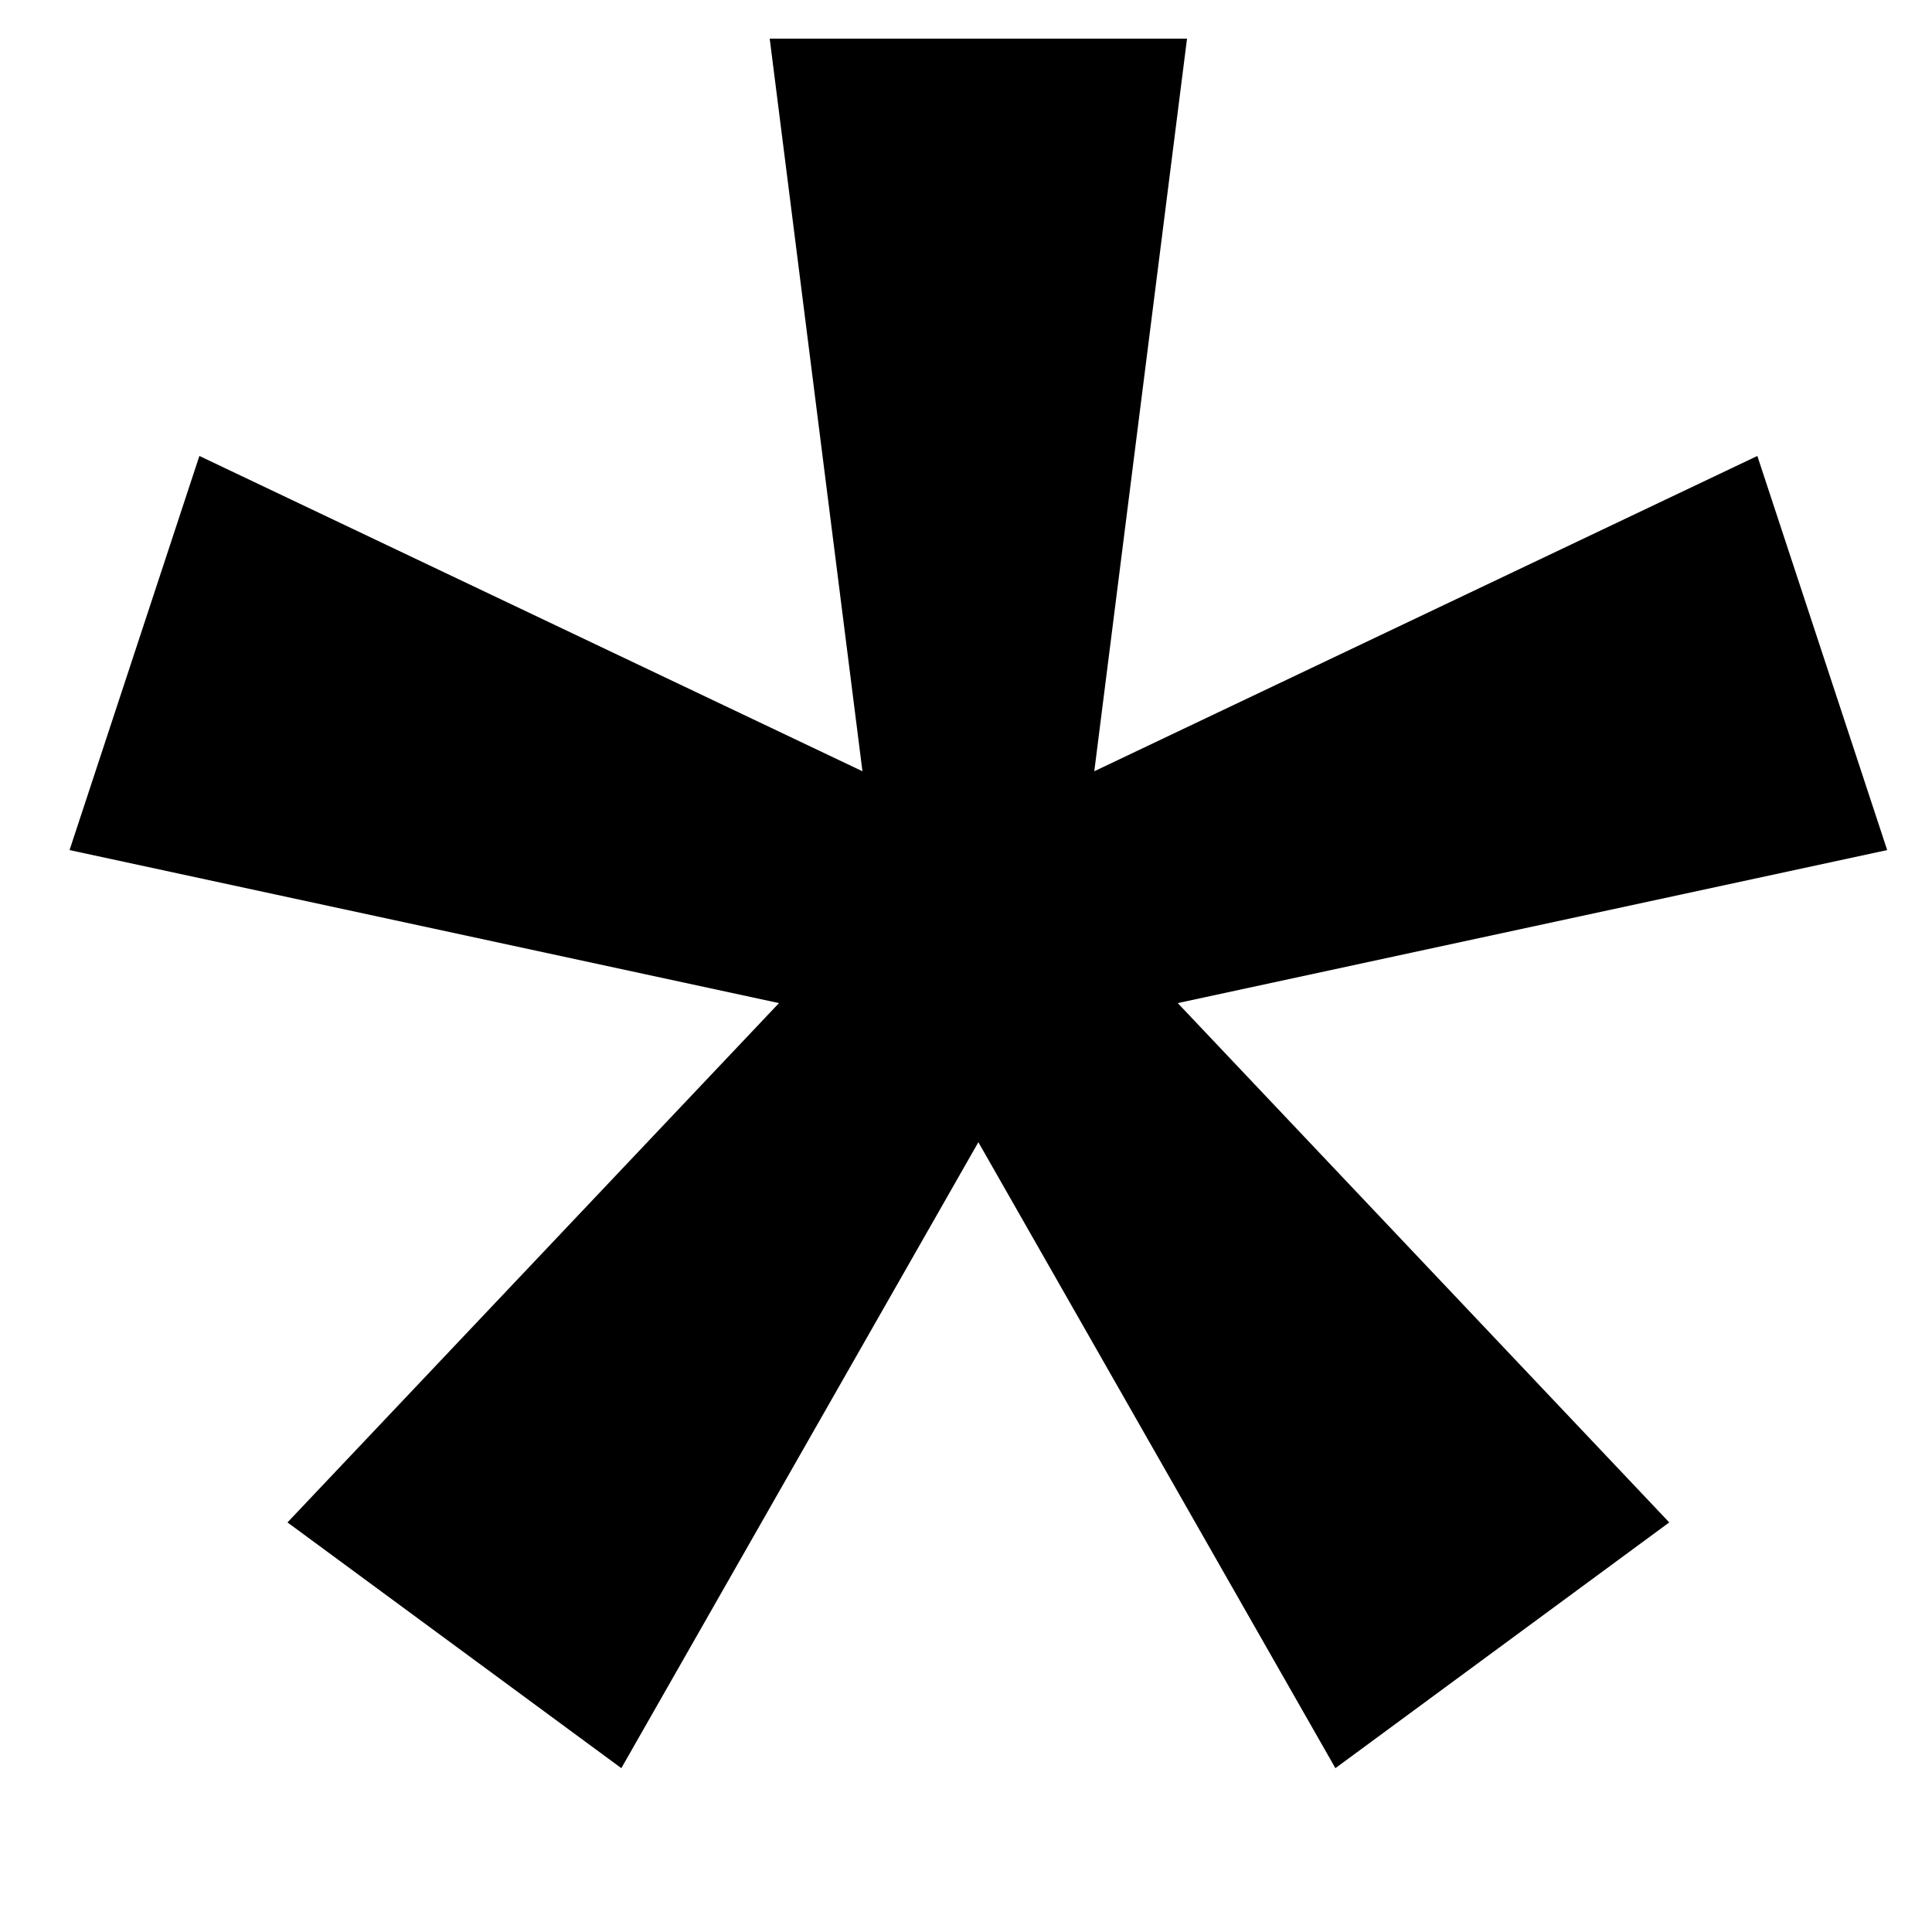 <svg width="10" height="10" viewBox="0 0 10 10" fill="none" xmlns="http://www.w3.org/2000/svg">
<path d="M1.488 7.88L4.032 5.192L0.36 4.4L1.032 2.36L4.464 3.992L3.984 0.2H6.144L5.664 3.992L9.096 2.36L9.768 4.4L6.096 5.192L8.64 7.88L6.912 9.152L5.064 5.912L3.216 9.152L1.488 7.88Z" fill="black"/>
</svg>
